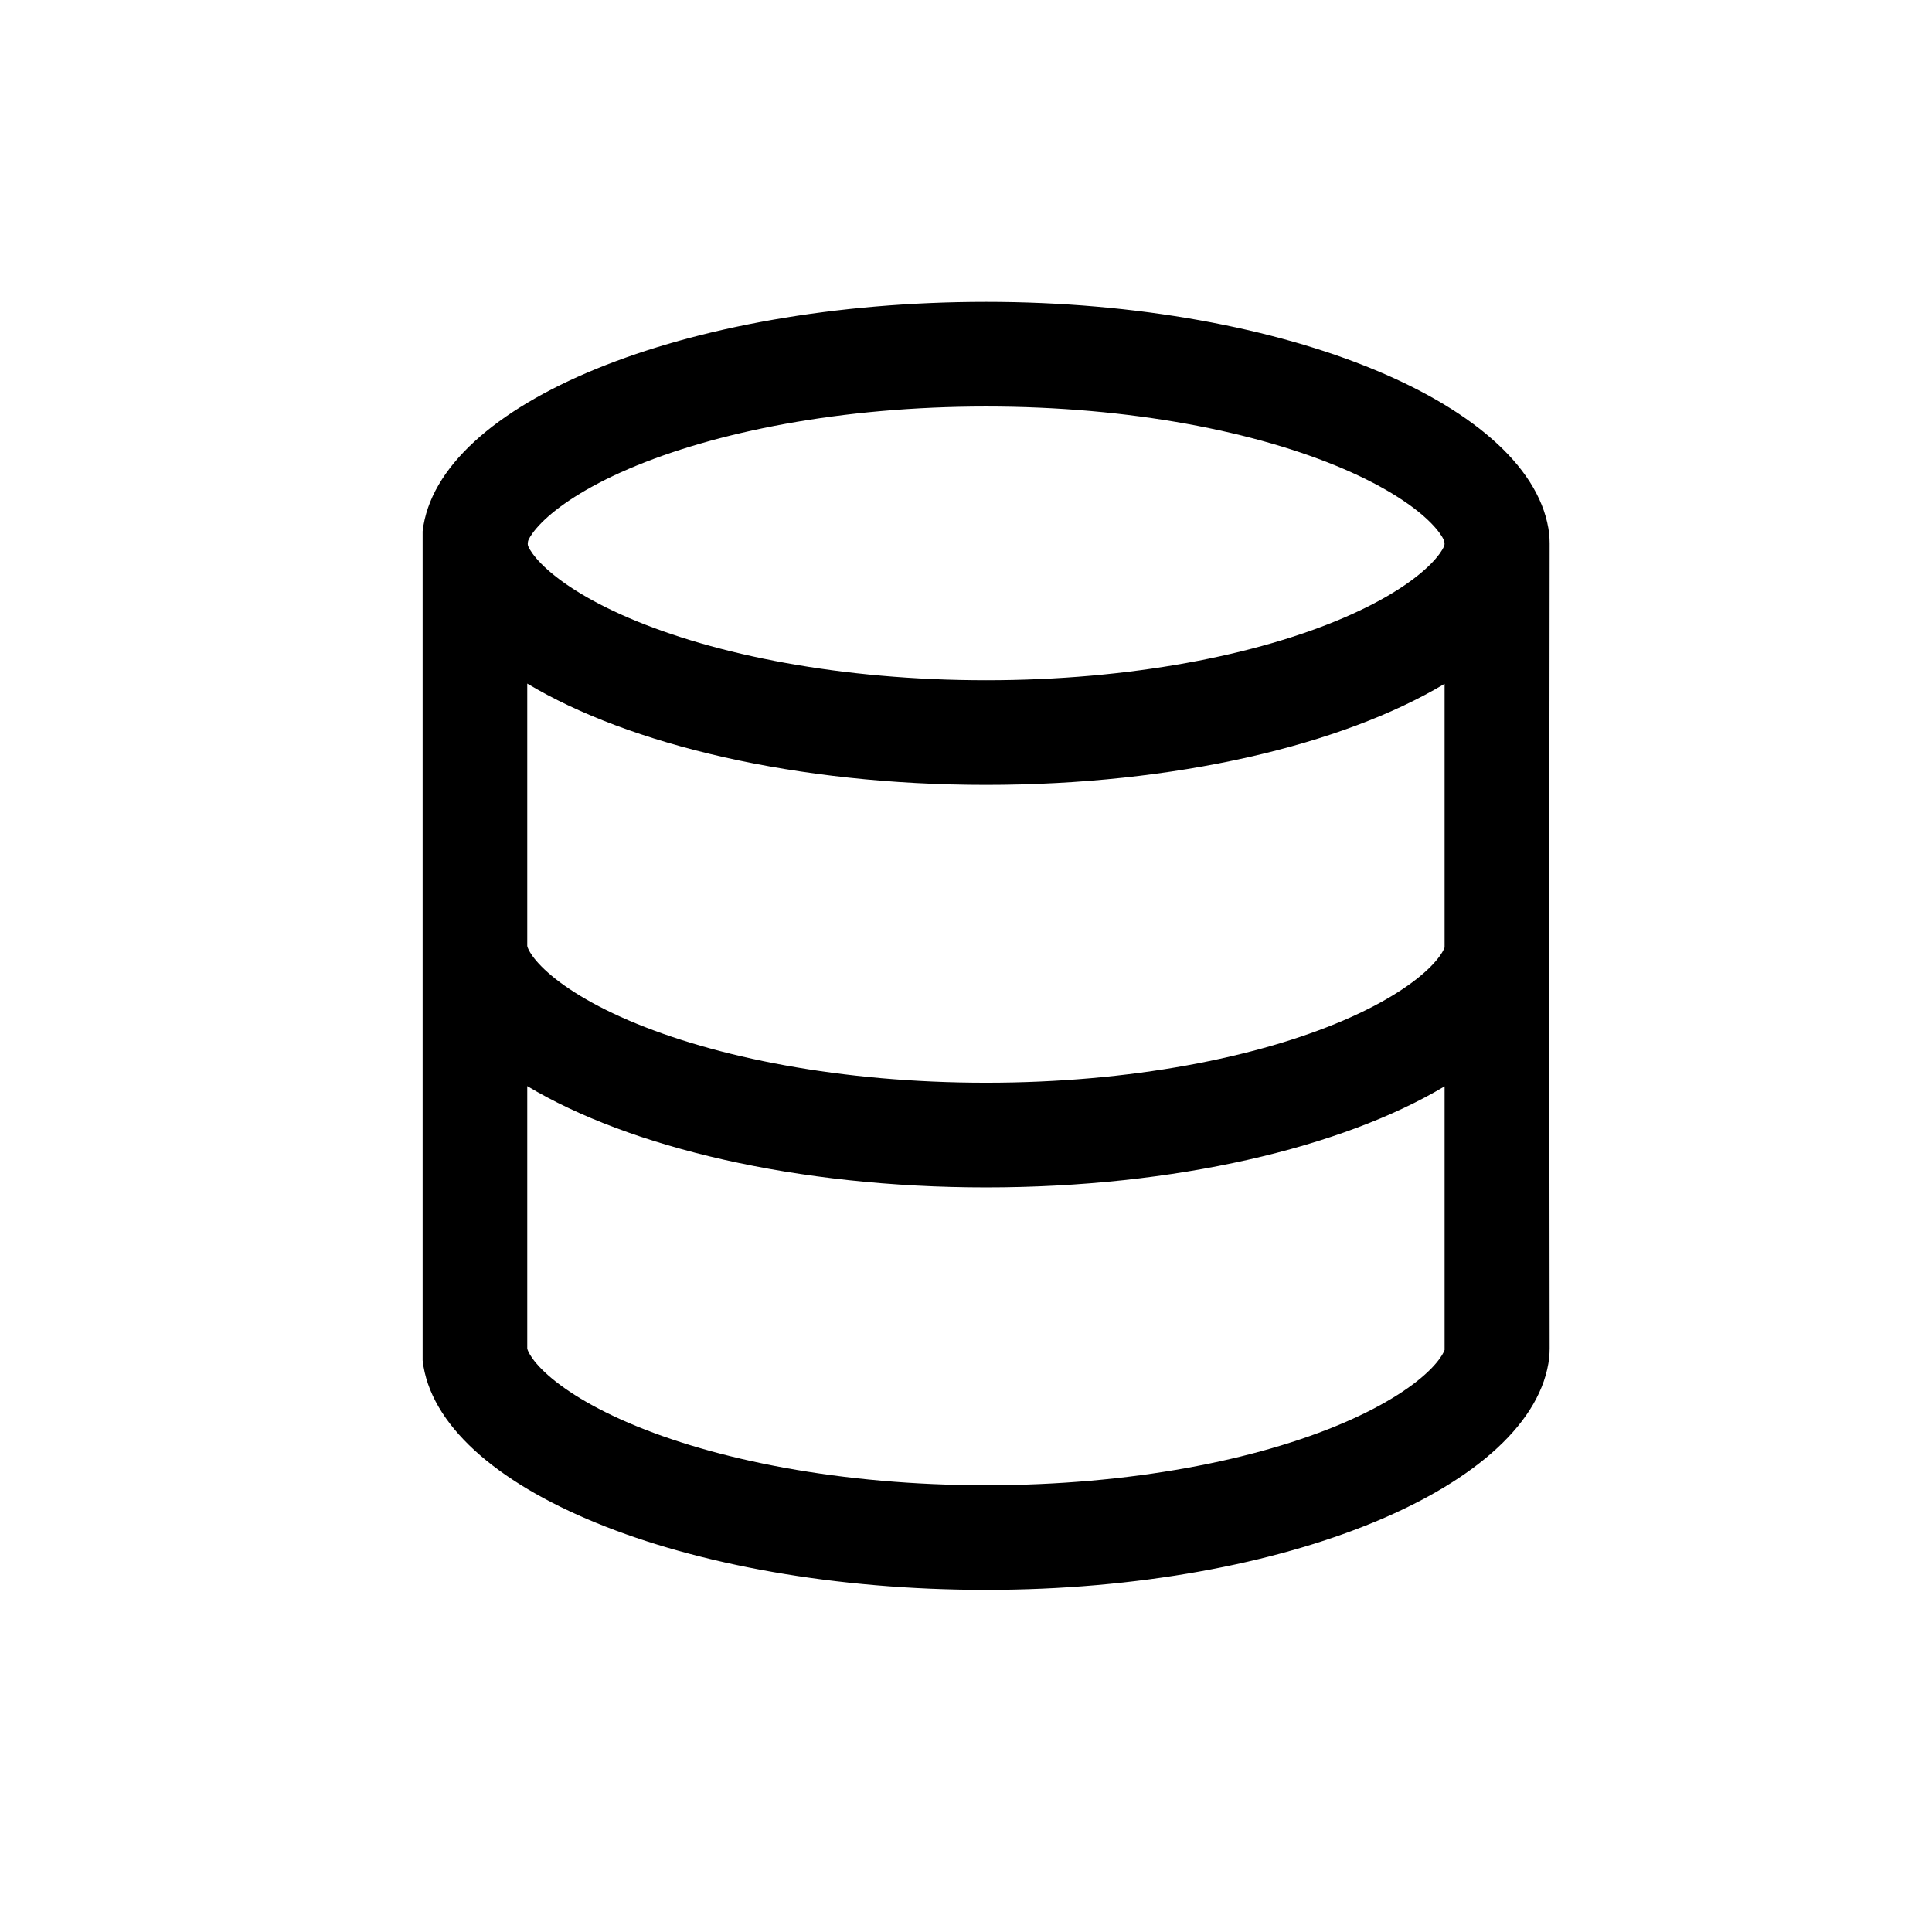 <svg width="32" height="32" viewBox="0 0 32 32" fill="none" xmlns="http://www.w3.org/2000/svg">
<path fill-rule="evenodd" clip-rule="evenodd" d="M7 15.667V22.333V22.533C7.243 24.65 11.335 26.333 16.333 26.333C21.331 26.333 25.417 24.603 25.66 22.486C25.664 22.436 25.667 22.385 25.667 22.333L25.66 15.82C25.66 15.871 25.664 15.769 25.66 15.82L25.667 9C25.667 8.949 25.664 8.898 25.66 8.847C25.417 6.731 21.331 5 16.333 5C11.335 5 7.243 6.684 7 8.8L7 9L7 15.667ZM23.927 11.326C22.233 12.34 19.463 13 16.333 13C13.199 13 10.426 12.338 8.733 11.322V15.668C8.733 15.668 8.734 15.671 8.735 15.676C8.736 15.683 8.741 15.7 8.754 15.726C8.78 15.781 8.84 15.877 8.967 16.006C9.232 16.274 9.7 16.595 10.416 16.902C11.842 17.513 13.933 17.933 16.333 17.933C18.733 17.933 20.824 17.513 22.25 16.902C22.966 16.595 23.435 16.274 23.7 16.006C23.827 15.877 23.887 15.781 23.913 15.726C23.919 15.713 23.924 15.702 23.927 15.693V11.326ZM8.733 22.334C8.733 22.334 8.734 22.338 8.735 22.343C8.736 22.35 8.741 22.366 8.754 22.393C8.78 22.447 8.84 22.544 8.967 22.673C9.232 22.941 9.7 23.262 10.416 23.569C11.842 24.18 13.933 24.6 16.333 24.6C18.733 24.6 20.824 24.18 22.25 23.569C22.966 23.262 23.435 22.941 23.7 22.673C23.827 22.544 23.887 22.447 23.913 22.393C23.919 22.379 23.924 22.368 23.927 22.36V17.993C22.233 19.006 19.463 19.667 16.333 19.667C13.199 19.667 10.426 19.005 8.733 17.989V22.334ZM23.7 8.661C23.827 8.79 23.887 8.886 23.913 8.941C23.923 8.962 23.937 9.016 23.913 9.059C23.887 9.114 23.827 9.21 23.7 9.339C23.435 9.607 22.966 9.928 22.25 10.235C20.824 10.846 18.733 11.267 16.333 11.267C13.933 11.267 11.842 10.846 10.416 10.235C9.7 9.928 9.232 9.607 8.967 9.339C8.84 9.21 8.78 9.114 8.754 9.059C8.731 9.018 8.744 8.963 8.754 8.941C8.78 8.886 8.84 8.79 8.967 8.661C9.232 8.393 9.7 8.072 10.416 7.765C11.842 7.154 13.933 6.733 16.333 6.733C18.733 6.733 20.824 7.154 22.25 7.765C22.966 8.072 23.435 8.393 23.7 8.661Z" fill="black"/>
</svg>
